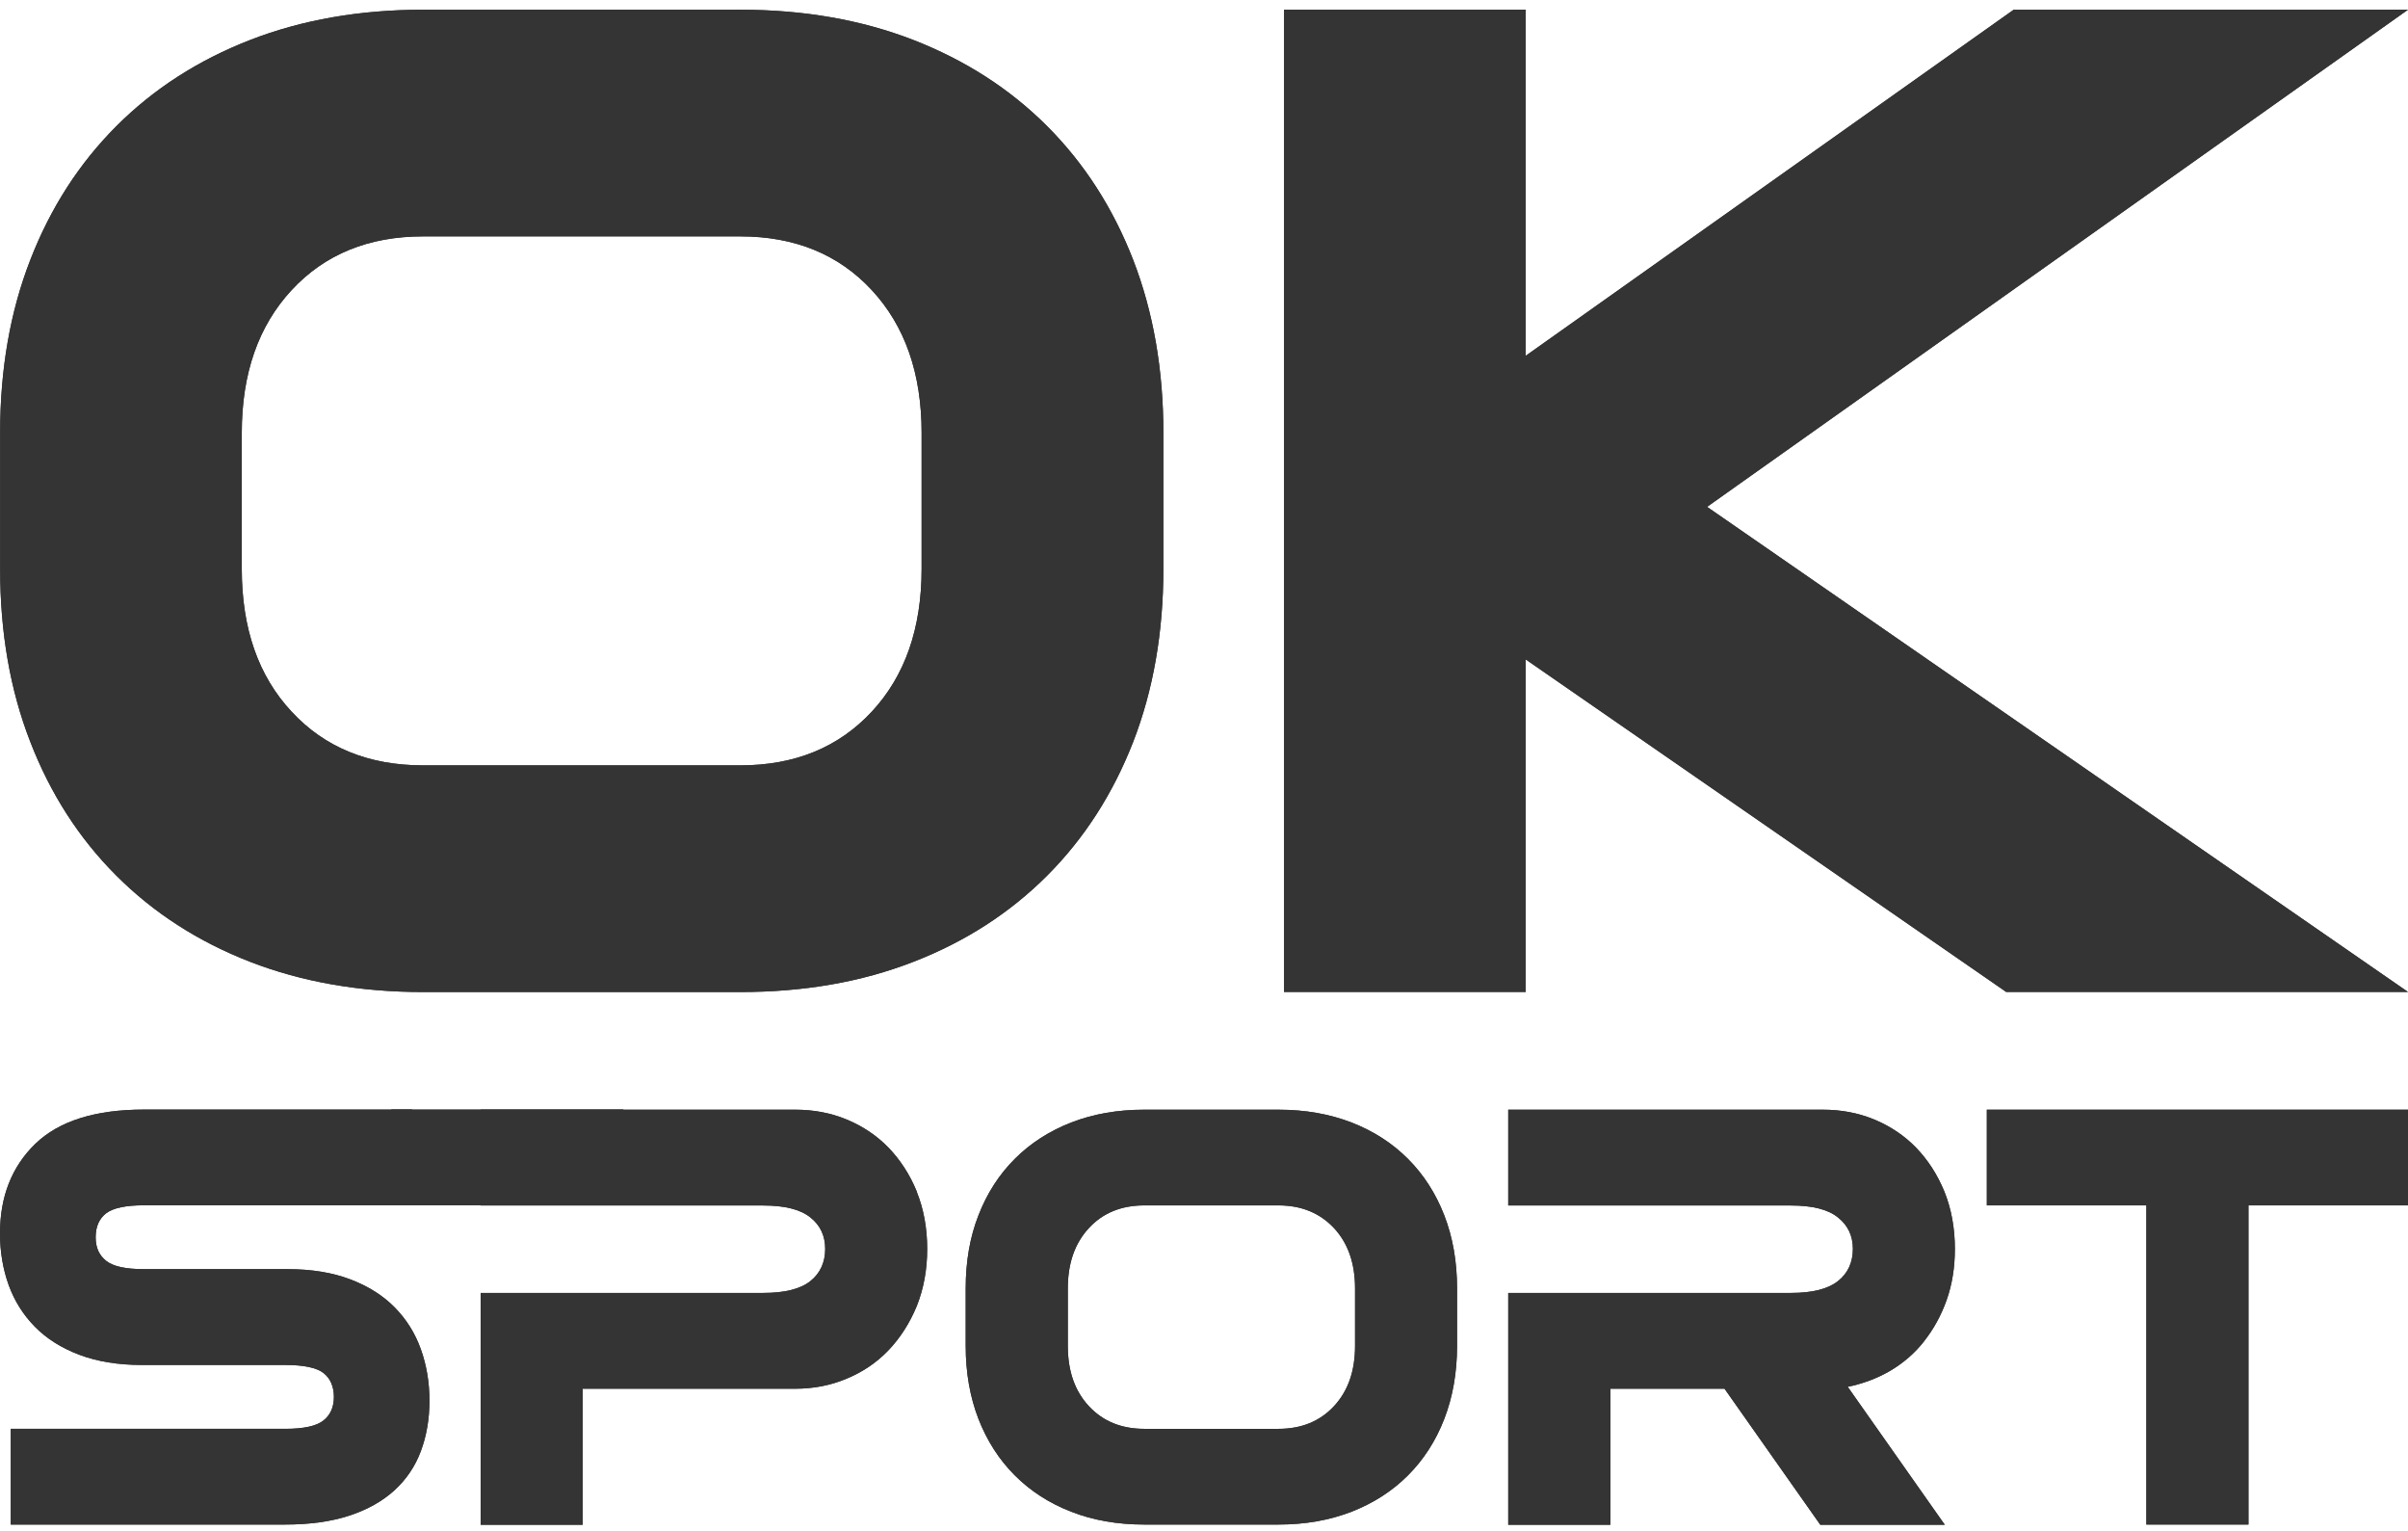 <svg viewBox="0 0 140 89" fill="none" xmlns="http://www.w3.org/2000/svg">
<path d="M0.637 83.046H16.594C17.656 83.046 18.394 82.884 18.8 82.565C19.206 82.246 19.413 81.784 19.413 81.19C19.413 80.597 19.206 80.109 18.8 79.796C18.394 79.49 17.656 79.334 16.594 79.334H8.244C6.856 79.334 5.65 79.134 4.606 78.74C3.569 78.347 2.706 77.803 2.025 77.109C1.344 76.415 0.838 75.609 0.5 74.678C0.169 73.753 0 72.753 0 71.69C0 69.54 0.688 67.803 2.056 66.478C3.431 65.153 5.537 64.49 8.381 64.49H23.962V70.053H8.381C7.319 70.053 6.581 70.209 6.175 70.515C5.769 70.828 5.562 71.29 5.562 71.909C5.562 72.528 5.769 72.959 6.175 73.284C6.581 73.609 7.319 73.765 8.381 73.765H16.731C18.119 73.765 19.331 73.965 20.369 74.359C21.406 74.753 22.269 75.296 22.95 75.99C23.631 76.684 24.137 77.49 24.469 78.421C24.8 79.347 24.969 80.347 24.969 81.409C24.969 82.472 24.8 83.453 24.469 84.34C24.137 85.234 23.619 85.99 22.931 86.621C22.238 87.253 21.369 87.74 20.312 88.09C19.262 88.434 18.019 88.609 16.581 88.609H0.625V83.046H0.637Z" fill="#343434"/>
<path d="M53.307 69.265C52.894 68.259 52.338 67.409 51.657 66.703C50.963 65.99 50.144 65.447 49.219 65.065C48.301 64.684 47.294 64.497 46.238 64.497H27.944V70.065H44.376C45.613 70.065 46.526 70.29 47.107 70.753C47.688 71.209 47.976 71.822 47.976 72.59C47.976 73.359 47.688 74.009 47.107 74.465C46.526 74.922 45.613 75.147 44.376 75.147H27.944V88.622H33.876V80.715H46.232C47.288 80.715 48.294 80.522 49.213 80.134C50.138 79.753 50.957 79.209 51.651 78.484C52.332 77.772 52.888 76.909 53.301 75.909C53.701 74.903 53.907 73.803 53.907 72.59C53.907 71.378 53.701 70.265 53.301 69.272L53.307 69.265Z" fill="#343434"/>
<path d="M56.145 74.884C56.145 73.328 56.388 71.909 56.888 70.634C57.382 69.359 58.088 68.265 59.001 67.353C59.913 66.44 61.013 65.734 62.282 65.24C63.557 64.747 64.969 64.497 66.532 64.497H74.326C75.882 64.497 77.301 64.747 78.576 65.24C79.851 65.734 80.945 66.44 81.857 67.353C82.769 68.265 83.476 69.365 83.969 70.634C84.463 71.909 84.713 73.322 84.713 74.884V78.222C84.713 79.778 84.463 81.197 83.969 82.472C83.476 83.747 82.769 84.84 81.857 85.753C80.945 86.665 79.844 87.372 78.576 87.865C77.301 88.359 75.888 88.609 74.326 88.609H66.532C64.976 88.609 63.557 88.365 62.282 87.865C61.007 87.372 59.913 86.665 59.001 85.753C58.088 84.84 57.382 83.74 56.888 82.472C56.395 81.197 56.145 79.784 56.145 78.222V74.884ZM62.082 78.222C62.082 79.684 62.488 80.847 63.307 81.728C64.126 82.609 65.201 83.047 66.532 83.047H74.326C75.663 83.047 76.738 82.609 77.557 81.728C78.376 80.847 78.782 79.684 78.782 78.222V74.884C78.782 73.428 78.376 72.259 77.557 71.378C76.738 70.503 75.663 70.059 74.326 70.059H66.532C65.195 70.059 64.12 70.497 63.307 71.378C62.488 72.259 62.082 73.428 62.082 74.884V78.222Z" fill="#343434"/>
<path d="M111.856 77.965C112.406 77.272 112.85 76.478 113.175 75.565C113.494 74.665 113.656 73.672 113.656 72.584C113.656 71.378 113.45 70.259 113.05 69.265C112.637 68.259 112.081 67.409 111.4 66.703C110.706 65.99 109.888 65.447 108.963 65.065C108.038 64.684 107.044 64.497 105.981 64.497H87.688V70.065H104.125C105.362 70.065 106.275 70.29 106.85 70.753C107.431 71.209 107.725 71.822 107.725 72.59C107.725 73.359 107.437 74.009 106.85 74.465C106.269 74.922 105.362 75.147 104.125 75.147H87.688V88.622H93.625V80.715H100.263L105.831 88.622H113.069L107.425 80.603C108.312 80.422 109.137 80.115 109.887 79.678C110.65 79.228 111.306 78.665 111.856 77.972V77.965Z" fill="#343434"/>
<path d="M140 70.059H130.725V88.609H124.788V70.059H115.513V64.497H140V70.059Z" fill="#343434"/>
<path d="M36.243 64.49H22.756V70.053H36.243V64.49Z" fill="#343434"/>
<path d="M0.637 83.046H16.594C17.656 83.046 18.394 82.884 18.8 82.565C19.206 82.246 19.413 81.784 19.413 81.19C19.413 80.597 19.206 80.109 18.8 79.796C18.394 79.49 17.656 79.334 16.594 79.334H8.244C6.856 79.334 5.65 79.134 4.606 78.74C3.569 78.347 2.706 77.803 2.025 77.109C1.344 76.415 0.838 75.609 0.5 74.678C0.169 73.753 0 72.753 0 71.69C0 69.54 0.688 67.803 2.056 66.478C3.431 65.153 5.537 64.49 8.381 64.49H23.962V70.053H8.381C7.319 70.053 6.581 70.209 6.175 70.515C5.769 70.828 5.562 71.29 5.562 71.909C5.562 72.528 5.769 72.959 6.175 73.284C6.581 73.609 7.319 73.765 8.381 73.765H16.731C18.119 73.765 19.331 73.965 20.369 74.359C21.406 74.753 22.269 75.296 22.95 75.99C23.631 76.684 24.137 77.49 24.469 78.421C24.8 79.347 24.969 80.347 24.969 81.409C24.969 82.472 24.8 83.453 24.469 84.34C24.137 85.234 23.619 85.99 22.931 86.621C22.238 87.253 21.369 87.74 20.312 88.09C19.262 88.434 18.019 88.609 16.581 88.609H0.625V83.046H0.637Z" fill="#343434"/>
<path d="M53.307 69.265C52.894 68.259 52.338 67.409 51.657 66.703C50.963 65.99 50.144 65.447 49.219 65.065C48.301 64.684 47.294 64.497 46.238 64.497H27.944V70.065H44.376C45.613 70.065 46.526 70.29 47.107 70.753C47.688 71.209 47.976 71.822 47.976 72.59C47.976 73.359 47.688 74.009 47.107 74.465C46.526 74.922 45.613 75.147 44.376 75.147H27.944V88.622H33.876V80.715H46.232C47.288 80.715 48.294 80.522 49.213 80.134C50.138 79.753 50.957 79.209 51.651 78.484C52.332 77.772 52.888 76.909 53.301 75.909C53.701 74.903 53.907 73.803 53.907 72.59C53.907 71.378 53.701 70.265 53.301 69.272L53.307 69.265Z" fill="#343434"/>
<path d="M56.145 74.884C56.145 73.328 56.388 71.909 56.888 70.634C57.382 69.359 58.088 68.265 59.001 67.353C59.913 66.44 61.013 65.734 62.282 65.24C63.557 64.747 64.969 64.497 66.532 64.497H74.326C75.882 64.497 77.301 64.747 78.576 65.24C79.851 65.734 80.945 66.44 81.857 67.353C82.769 68.265 83.476 69.365 83.969 70.634C84.463 71.909 84.713 73.322 84.713 74.884V78.222C84.713 79.778 84.463 81.197 83.969 82.472C83.476 83.747 82.769 84.84 81.857 85.753C80.945 86.665 79.844 87.372 78.576 87.865C77.301 88.359 75.888 88.609 74.326 88.609H66.532C64.976 88.609 63.557 88.365 62.282 87.865C61.007 87.372 59.913 86.665 59.001 85.753C58.088 84.84 57.382 83.74 56.888 82.472C56.395 81.197 56.145 79.784 56.145 78.222V74.884ZM62.082 78.222C62.082 79.684 62.488 80.847 63.307 81.728C64.126 82.609 65.201 83.047 66.532 83.047H74.326C75.663 83.047 76.738 82.609 77.557 81.728C78.376 80.847 78.782 79.684 78.782 78.222V74.884C78.782 73.428 78.376 72.259 77.557 71.378C76.738 70.503 75.663 70.059 74.326 70.059H66.532C65.195 70.059 64.12 70.497 63.307 71.378C62.488 72.259 62.082 73.428 62.082 74.884V78.222Z" fill="#343434"/>
<path d="M111.856 77.965C112.406 77.272 112.85 76.478 113.175 75.565C113.494 74.665 113.656 73.672 113.656 72.584C113.656 71.378 113.45 70.259 113.05 69.265C112.637 68.259 112.081 67.409 111.4 66.703C110.706 65.99 109.888 65.447 108.963 65.065C108.038 64.684 107.044 64.497 105.981 64.497H87.688V70.065H104.125C105.362 70.065 106.275 70.29 106.85 70.753C107.431 71.209 107.725 71.822 107.725 72.59C107.725 73.359 107.437 74.009 106.85 74.465C106.269 74.922 105.362 75.147 104.125 75.147H87.688V88.622H93.625V80.715H100.263L105.831 88.622H113.069L107.425 80.603C108.312 80.422 109.137 80.115 109.887 79.678C110.65 79.228 111.306 78.665 111.856 77.972V77.965Z" fill="#343434"/>
<path d="M140 70.059H130.725V88.609H124.788V70.059H115.513V64.497H140V70.059Z" fill="#343434"/>
<path d="M36.243 64.49H22.756V70.053H36.243V64.49Z" fill="#343434"/>
<path d="M0.007 25.159C0.007 21.472 0.588 18.122 1.763 15.103C2.932 12.09 4.601 9.497 6.769 7.328C8.938 5.159 11.526 3.497 14.544 2.322C17.557 1.153 20.913 0.565 24.601 0.565H43.044C46.732 0.565 50.088 1.153 53.101 2.322C56.113 3.497 58.707 5.159 60.876 7.328C63.044 9.497 64.707 12.084 65.882 15.103C67.051 18.122 67.638 21.472 67.638 25.159V33.065C67.638 36.753 67.051 40.109 65.882 43.122C64.707 46.134 63.044 48.728 60.876 50.897C58.707 53.065 56.119 54.734 53.101 55.903C50.088 57.078 46.732 57.659 43.044 57.659H24.601C20.913 57.659 17.557 57.072 14.544 55.903C11.532 54.734 8.938 53.065 6.769 50.897C4.601 48.734 2.932 46.14 1.763 43.122C0.588 40.109 0.007 36.753 0.007 33.065V25.159ZM14.057 33.065C14.057 36.522 15.019 39.29 16.957 41.365C18.888 43.447 21.438 44.484 24.594 44.484H43.038C46.201 44.484 48.744 43.447 50.682 41.365C52.613 39.29 53.582 36.522 53.582 33.065V25.159C53.582 21.703 52.613 18.94 50.682 16.859C48.751 14.778 46.201 13.74 43.038 13.74H24.594C21.432 13.74 18.888 14.778 16.957 16.859C15.026 18.94 14.057 21.703 14.057 25.159V33.065Z" fill="#343434"/>
<path d="M74.655 0.565H88.705V20.678L117.074 0.565H139.999L99.249 29.459L139.999 57.653H116.637L88.705 38.328V57.653H74.655V0.565Z" fill="#343434"/>
<path d="M0.007 25.159C0.007 21.472 0.588 18.122 1.763 15.103C2.932 12.09 4.601 9.497 6.769 7.328C8.938 5.159 11.526 3.497 14.544 2.322C17.557 1.153 20.913 0.565 24.601 0.565H43.044C46.732 0.565 50.088 1.153 53.101 2.322C56.113 3.497 58.707 5.159 60.876 7.328C63.044 9.497 64.707 12.084 65.882 15.103C67.051 18.122 67.638 21.472 67.638 25.159V33.065C67.638 36.753 67.051 40.109 65.882 43.122C64.707 46.134 63.044 48.728 60.876 50.897C58.707 53.065 56.119 54.734 53.101 55.903C50.088 57.078 46.732 57.659 43.044 57.659H24.601C20.913 57.659 17.557 57.072 14.544 55.903C11.532 54.734 8.938 53.065 6.769 50.897C4.601 48.734 2.932 46.14 1.763 43.122C0.588 40.109 0.007 36.753 0.007 33.065V25.159ZM14.057 33.065C14.057 36.522 15.019 39.29 16.957 41.365C18.888 43.447 21.438 44.484 24.594 44.484H43.038C46.201 44.484 48.744 43.447 50.682 41.365C52.613 39.29 53.582 36.522 53.582 33.065V25.159C53.582 21.703 52.613 18.94 50.682 16.859C48.751 14.778 46.201 13.74 43.038 13.74H24.594C21.432 13.74 18.888 14.778 16.957 16.859C15.026 18.94 14.057 21.703 14.057 25.159V33.065Z" fill="#343434"/>
<path d="M74.655 0.565H88.705V20.678L117.074 0.565H139.999L99.249 29.459L139.999 57.653H116.637L88.705 38.328V57.653H74.655V0.565Z" fill="#343434"/>
</svg>
